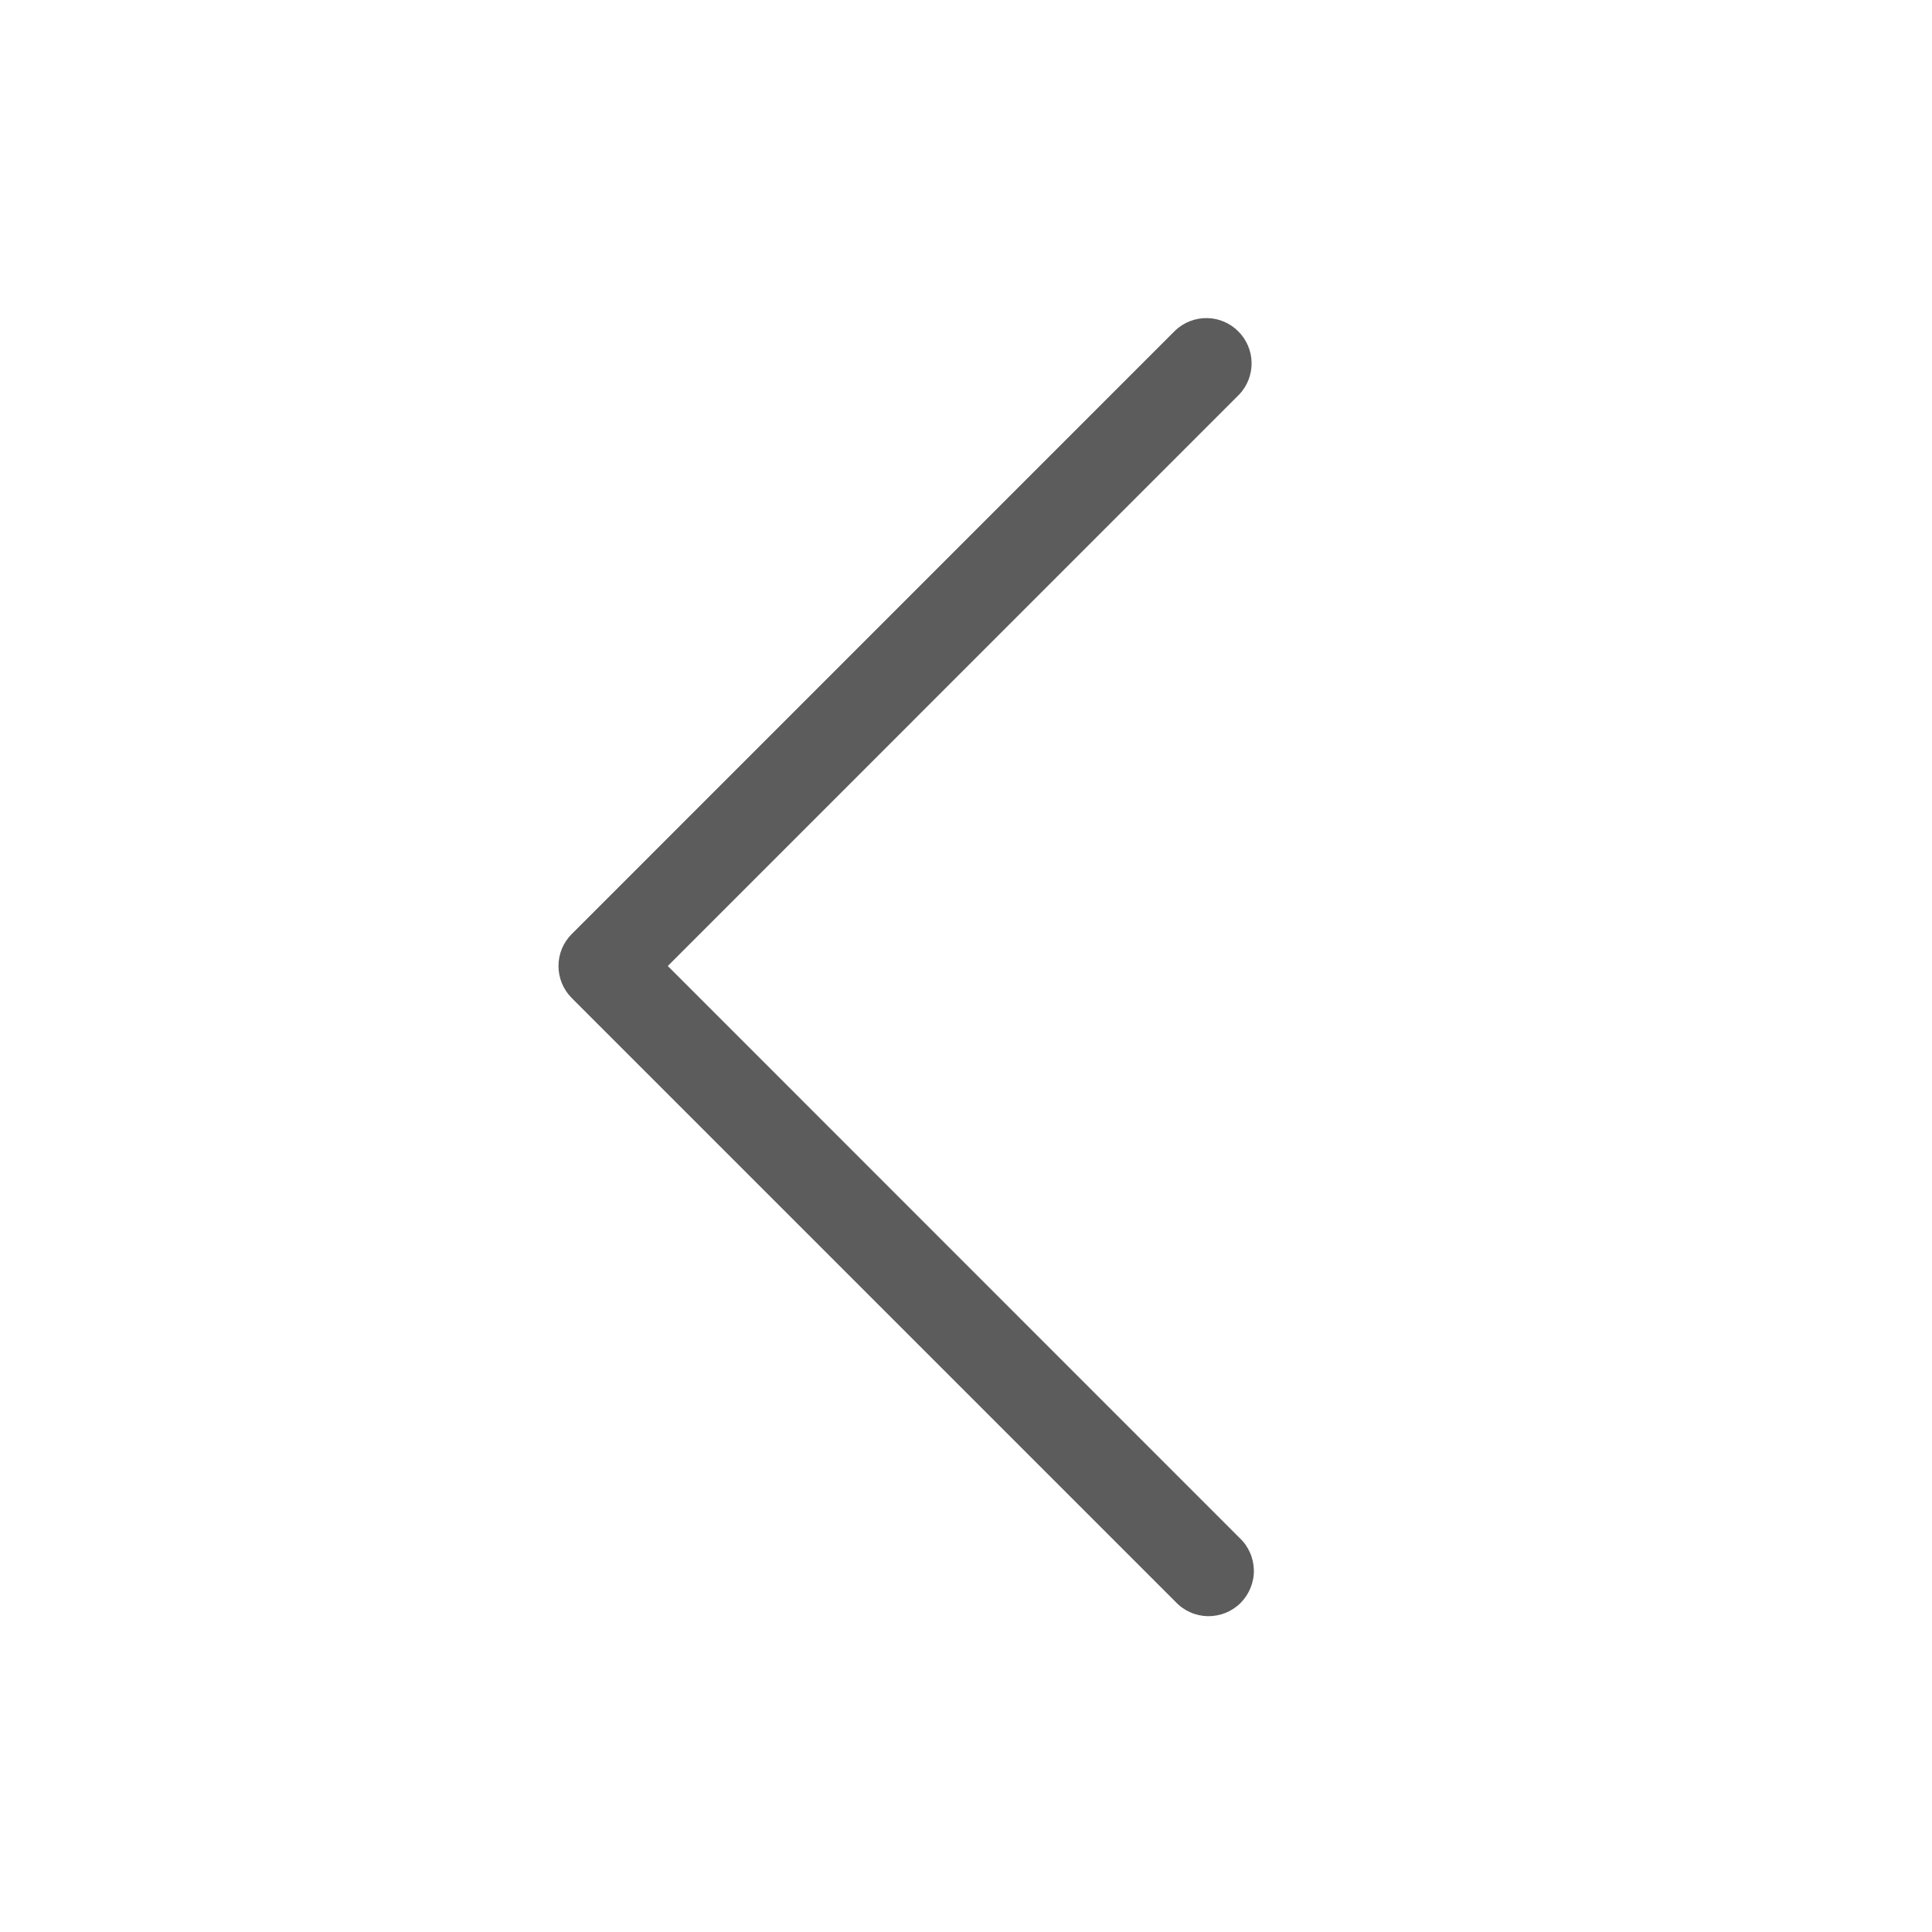 <svg width="28" height="28" viewBox="0 0 28 28" fill="none" xmlns="http://www.w3.org/2000/svg">
<path d="M17.963 22.287C18.028 22.347 18.079 22.419 18.115 22.5C18.151 22.58 18.17 22.667 18.172 22.755C18.174 22.843 18.157 22.931 18.124 23.012C18.091 23.094 18.042 23.168 17.98 23.231C17.918 23.293 17.843 23.342 17.762 23.375C17.68 23.408 17.592 23.424 17.504 23.423C17.416 23.421 17.329 23.402 17.249 23.366C17.168 23.33 17.096 23.279 17.036 23.214L8.286 14.464C8.163 14.341 8.094 14.174 8.094 14C8.094 13.826 8.163 13.659 8.286 13.537L17.036 4.786C17.16 4.671 17.325 4.607 17.495 4.61C17.665 4.613 17.827 4.682 17.947 4.803C18.067 4.923 18.136 5.085 18.139 5.255C18.142 5.425 18.079 5.59 17.963 5.714L9.678 14L17.963 22.287Z" fill="#5C5C5C"/>
</svg>
